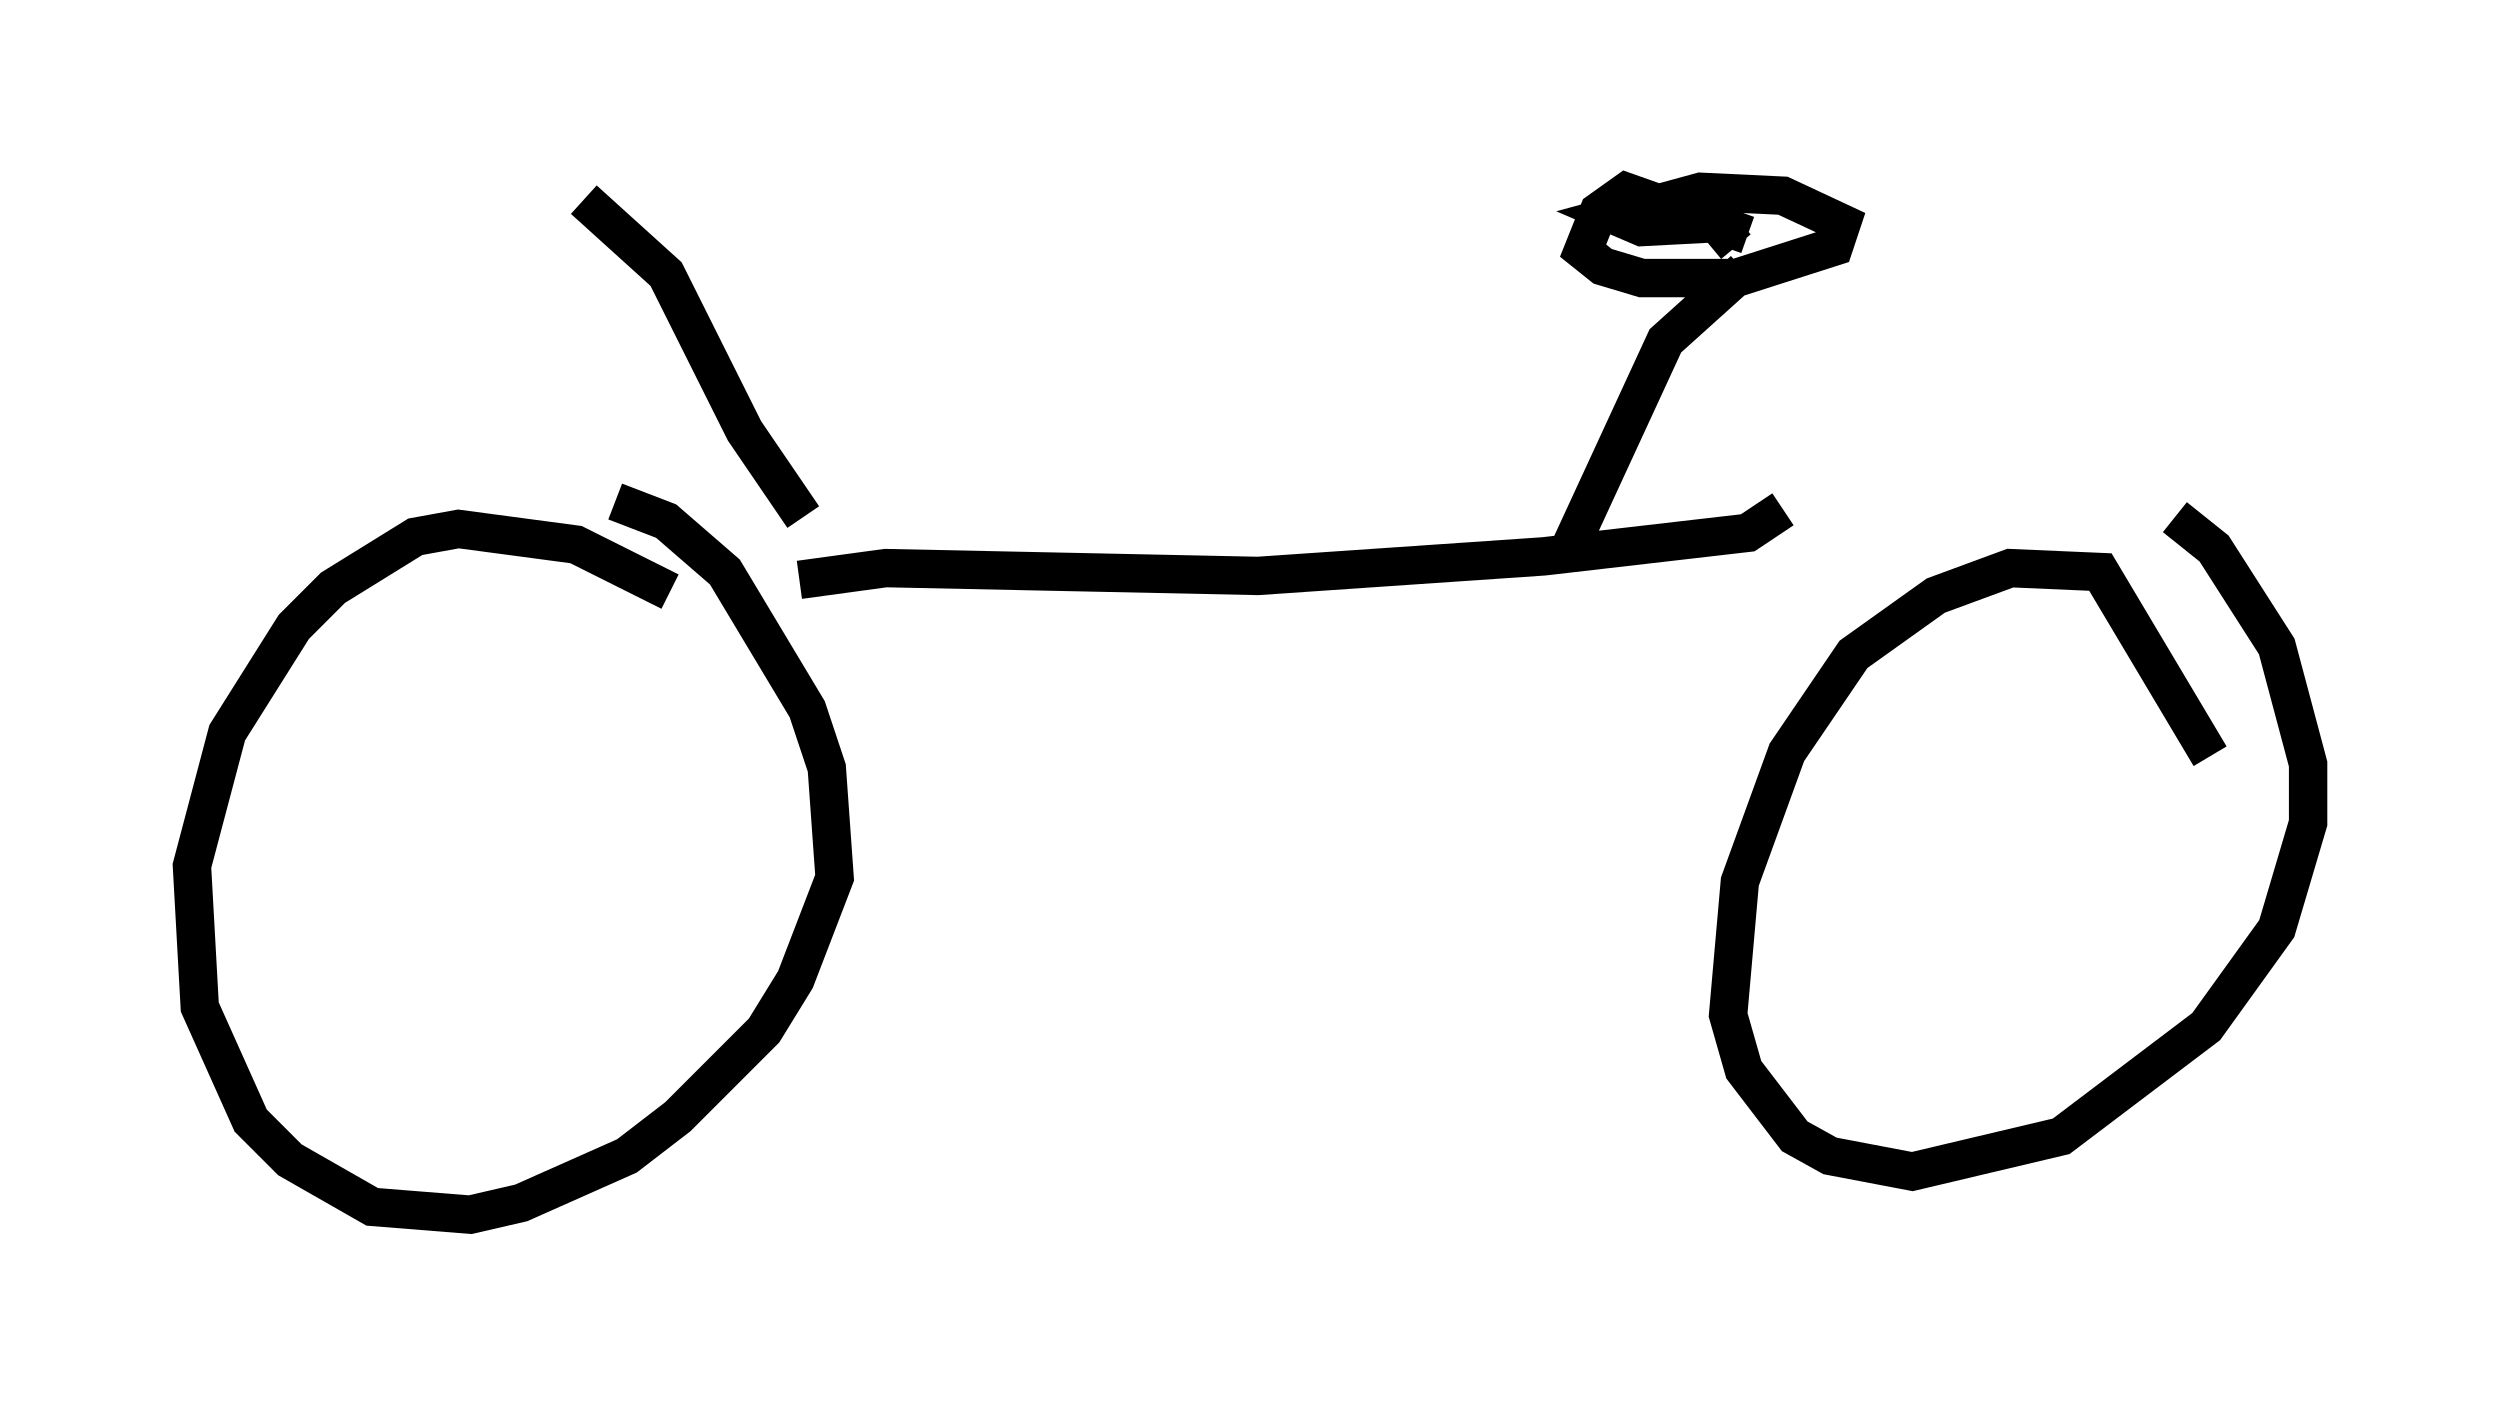 <?xml version="1.0" encoding="utf-8" ?>
<svg baseProfile="full" height="36.644" version="1.1" width="65.126" xmlns="http://www.w3.org/2000/svg" xmlns:ev="http://www.w3.org/2001/xml-events" xmlns:xlink="http://www.w3.org/1999/xlink"><defs /><rect fill="white" height="36.644" width="65.126" x="0" y="0" /><path d="M18.986, 17.658 m-1.531, -2.246 l-2.45, -1.225 -3.063, -0.408 l-1.123, 0.204 -2.144, 1.327 l-1.021, 1.021 -1.735, 2.756 l-0.919, 3.471 0.204, 3.675 l1.327, 2.96 1.021, 1.021 l2.144, 1.225 2.552, 0.204 l1.327, -0.306 2.756, -1.225 l1.327, -1.021 2.246, -2.246 l0.817, -1.327 1.021, -2.654 l-0.204, -2.858 -0.51, -1.531 l-2.144, -3.573 -1.531, -1.327 l-1.327, -0.51 m41.548, 6.635 l-2.858, -4.798 -2.348, -0.102 l-1.94, 0.715 -2.144, 1.531 l-1.735, 2.552 -1.225, 3.369 l-0.306, 3.471 0.408, 1.429 l1.327, 1.735 0.919, 0.51 l2.144, 0.408 3.879, -0.919 l3.777, -2.858 1.838, -2.552 l0.817, -2.756 0.0, -1.531 l-0.817, -3.063 -1.633, -2.552 l-1.021, -0.817 m-35.832, 1.633 l2.246, -0.306 9.698, 0.204 l7.452, -0.51 5.308, -0.613 l0.919, -0.613 m-5.513, 0.919 l2.45, -5.308 2.042, -1.838 m0.102, -0.919 l-3.165, -1.123 -0.715, 0.51 l-0.408, 1.021 0.51, 0.408 l1.021, 0.306 2.45, 0.0 l2.552, -0.817 0.204, -0.613 l-1.531, -0.715 -2.144, -0.102 l-2.246, 0.613 0.715, 0.306 l1.94, -0.102 0.51, 0.613 m-24.296, 7.044 l-1.531, -2.246 -2.042, -4.083 l-2.144, -1.94 " fill="none" stroke="black" stroke-width="1" /></svg>